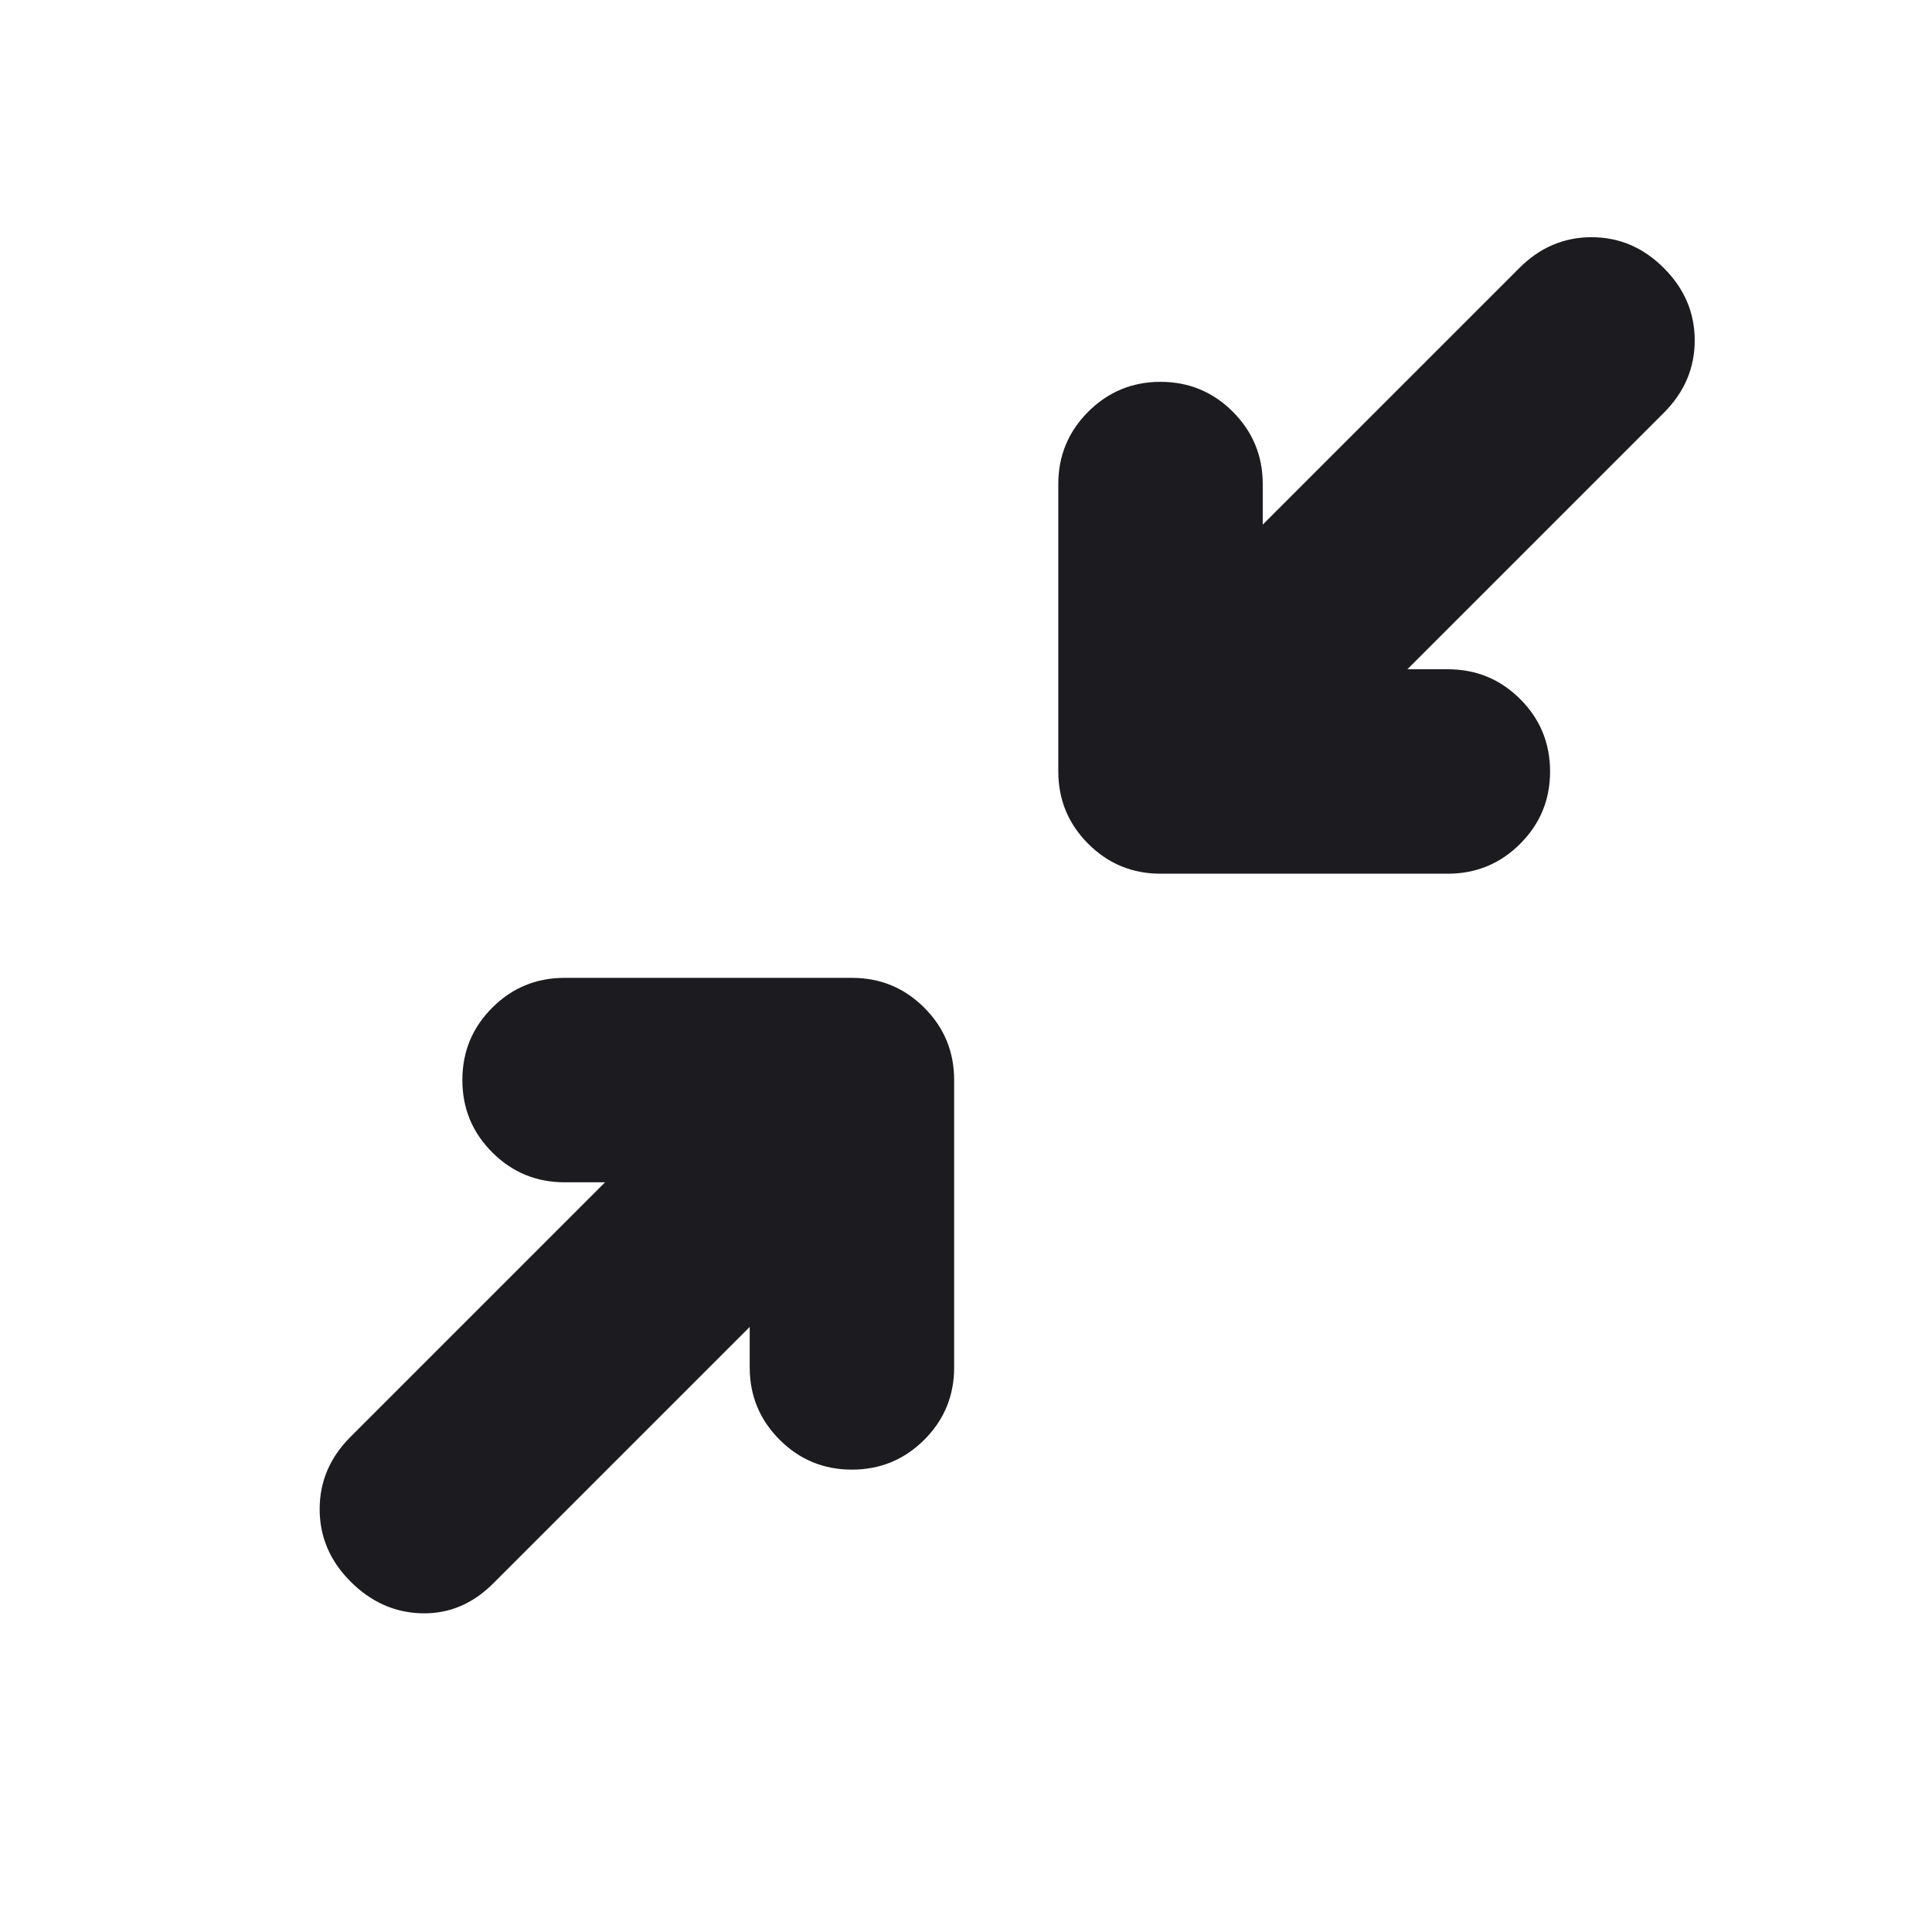 <svg width="22" height="22" viewBox="0 0 22 22" fill="none" xmlns="http://www.w3.org/2000/svg">
<mask id="mask0_336_82" style="mask-type:alpha" maskUnits="userSpaceOnUse" x="0" y="0" width="22" height="22">
<rect x="0.917" width="21.083" height="21.083" fill="#D9D9D9"/>
</mask>
<g mask="url(#mask0_336_82)">
<path d="M8.537 15.11L5.616 18.031C5.382 18.265 5.111 18.378 4.804 18.371C4.496 18.364 4.225 18.243 3.991 18.009C3.757 17.774 3.64 17.5 3.64 17.185C3.64 16.87 3.757 16.596 3.991 16.362L6.89 13.463H6.429C6.107 13.463 5.832 13.349 5.605 13.122C5.378 12.895 5.265 12.621 5.265 12.299C5.265 11.976 5.378 11.702 5.605 11.475C5.832 11.248 6.107 11.135 6.429 11.135H9.701C10.023 11.135 10.298 11.248 10.525 11.475C10.752 11.702 10.865 11.976 10.865 12.299V15.571C10.865 15.893 10.752 16.168 10.525 16.395C10.298 16.621 10.023 16.735 9.701 16.735C9.379 16.735 9.104 16.621 8.878 16.395C8.651 16.168 8.537 15.893 8.537 15.571V15.11ZM16.026 7.621H16.487C16.809 7.621 17.084 7.734 17.311 7.961C17.538 8.188 17.651 8.463 17.651 8.785C17.651 9.107 17.538 9.381 17.311 9.608C17.084 9.835 16.809 9.949 16.487 9.949H13.215C12.893 9.949 12.618 9.835 12.391 9.608C12.165 9.381 12.051 9.107 12.051 8.785V5.512C12.051 5.19 12.165 4.916 12.391 4.689C12.618 4.462 12.893 4.348 13.215 4.348C13.537 4.348 13.812 4.462 14.039 4.689C14.265 4.916 14.379 5.19 14.379 5.512V5.974L17.3 3.053C17.534 2.818 17.809 2.701 18.123 2.701C18.438 2.701 18.713 2.818 18.947 3.053C19.181 3.287 19.298 3.561 19.298 3.876C19.298 4.191 19.181 4.466 18.947 4.7L16.026 7.621Z" fill="#1C1B1F"/>
</g>
</svg>
